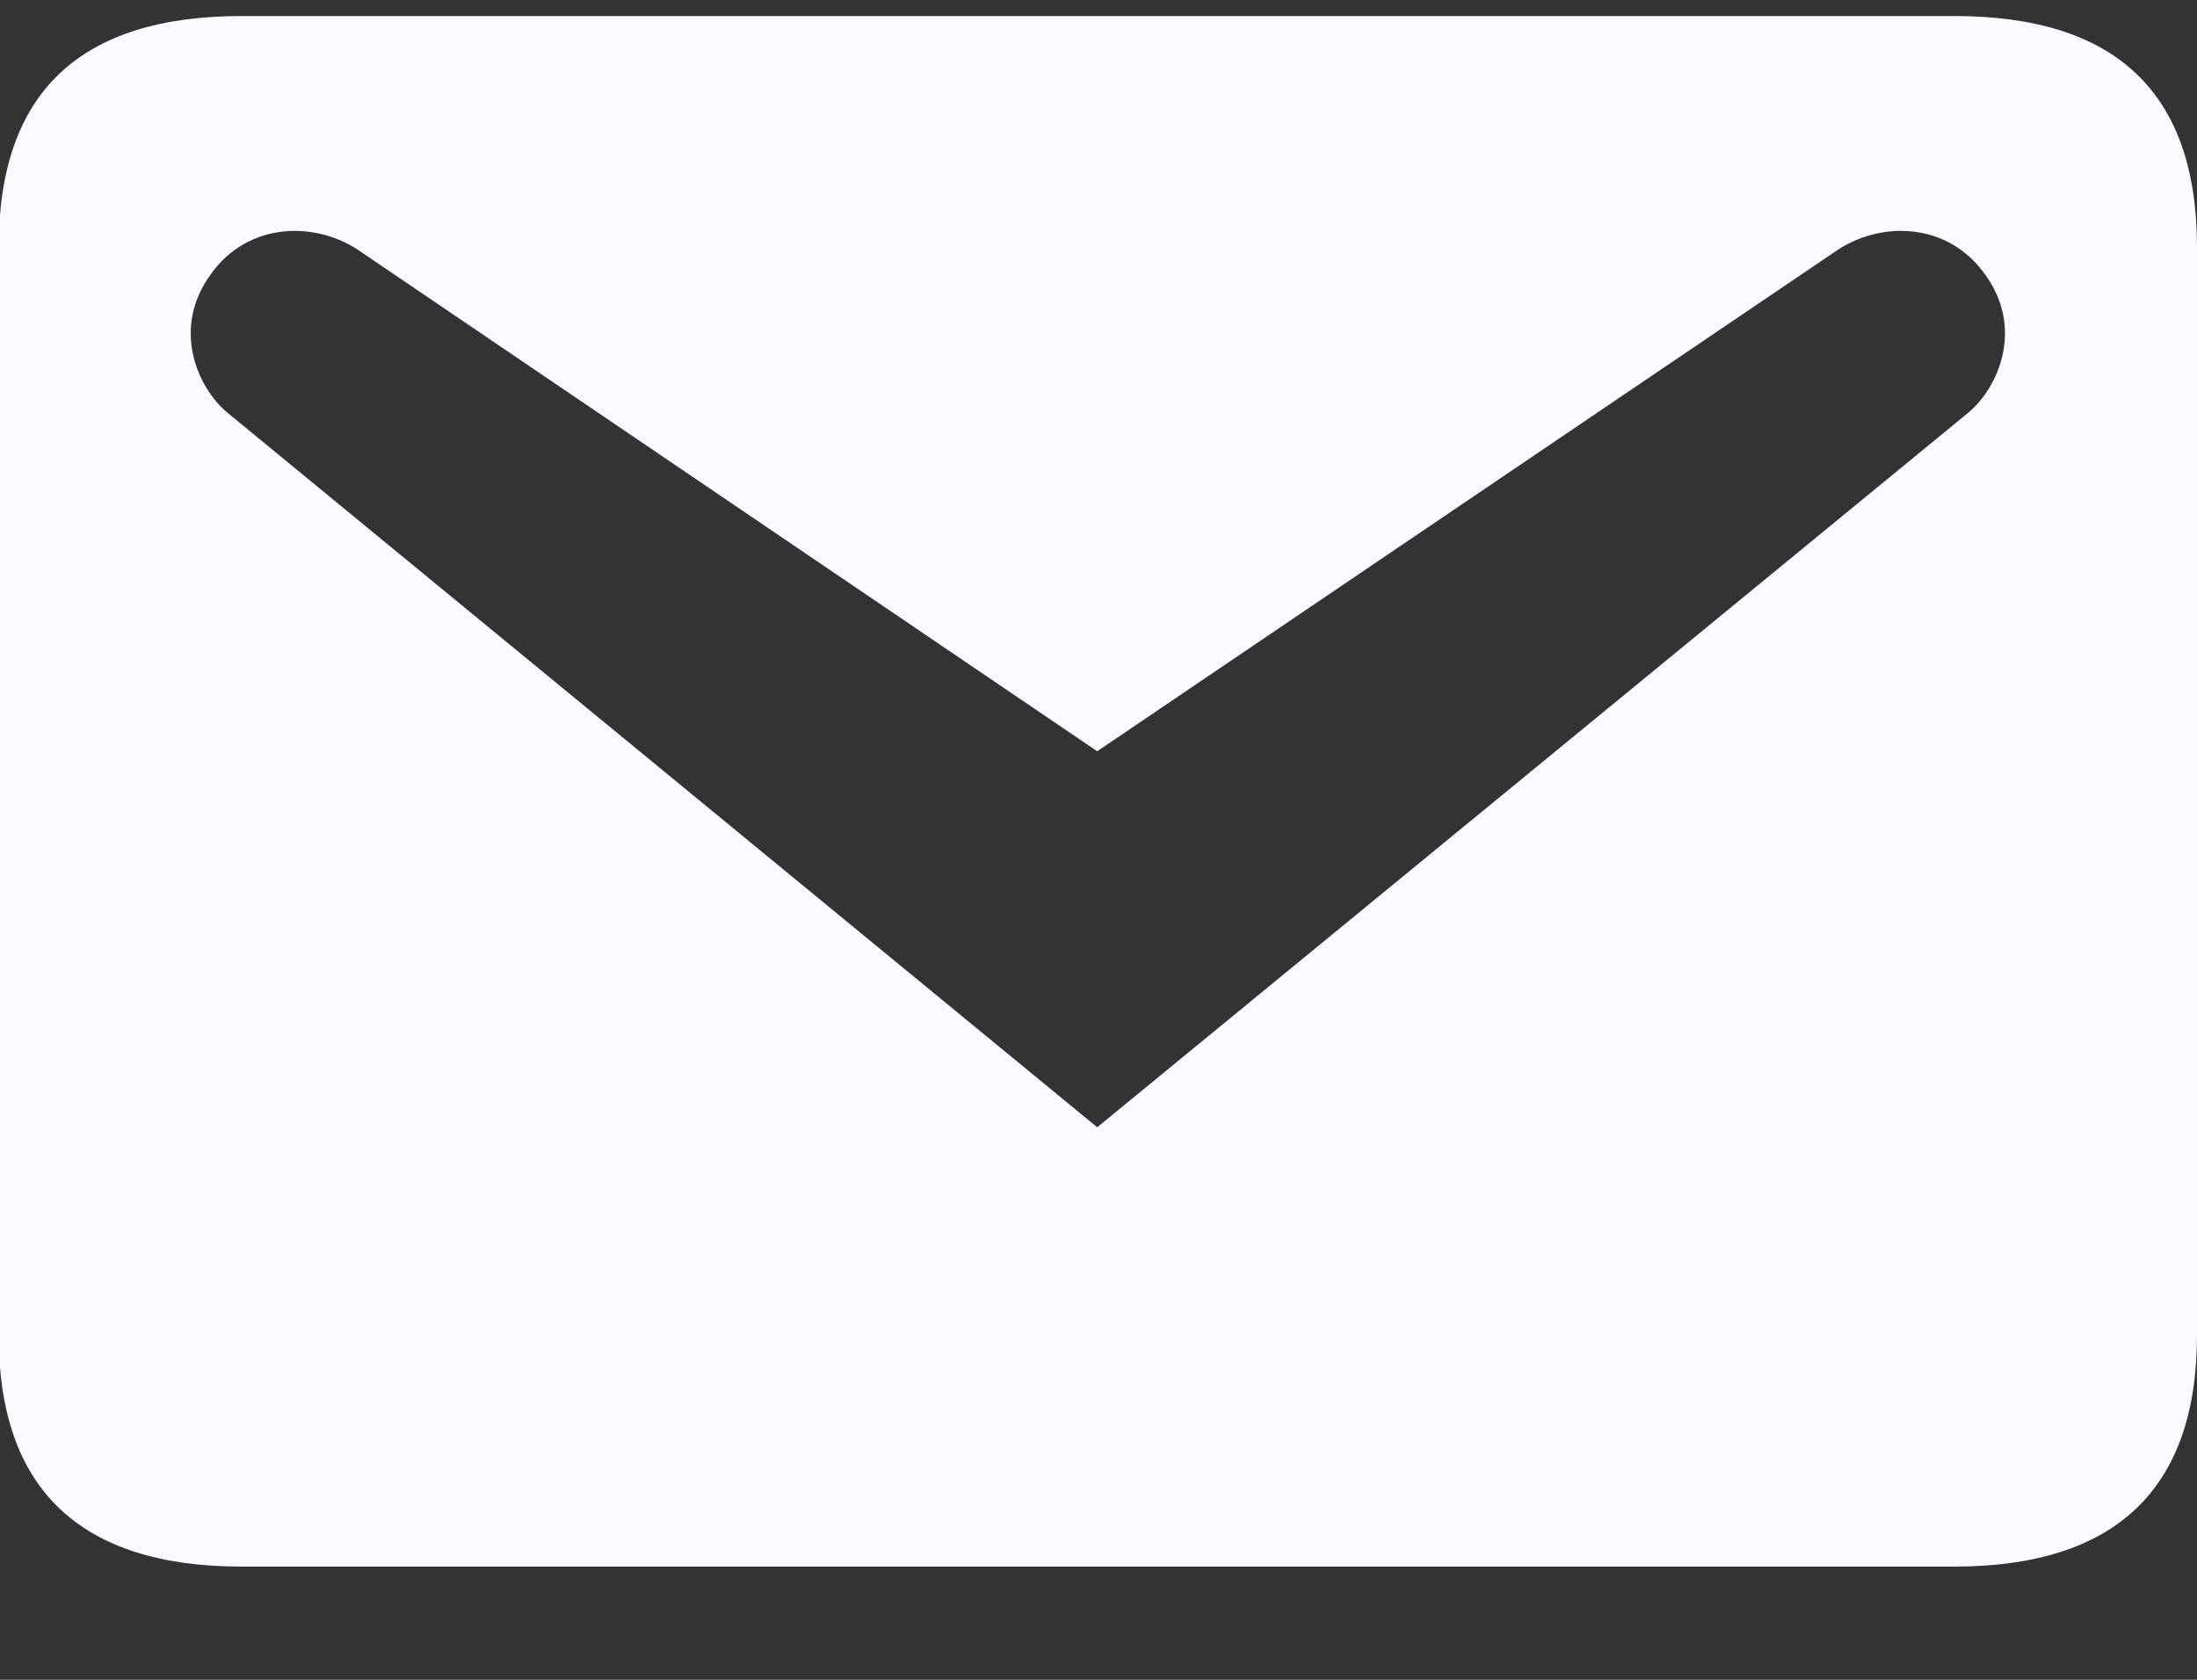 <svg width="17" height="13" viewBox="0 0 17 13" fill="none" xmlns="http://www.w3.org/2000/svg">
<rect x="0" y="0" width="17" height="13" fill="#333333" stroke="none"/>
<path d="M1.87 0.124H15.12C16.37 0.124 17 0.714 17 1.914V10.334C17 11.524 16.37 12.124 15.12 12.124H1.87C0.62 12.124 -0.01 11.524 -0.01 10.334V1.914C-0.01 0.714 0.62 0.124 1.87 0.124ZM8.49 8.724L15.23 3.194C15.47 2.994 15.66 2.534 15.36 2.124C15.07 1.714 14.54 1.704 14.19 1.954L8.49 5.814L2.8 1.954C2.45 1.704 1.92 1.714 1.63 2.124C1.33 2.534 1.52 2.994 1.76 3.194L8.49 8.724Z" fill="#F9F9FF"/>
</svg>
